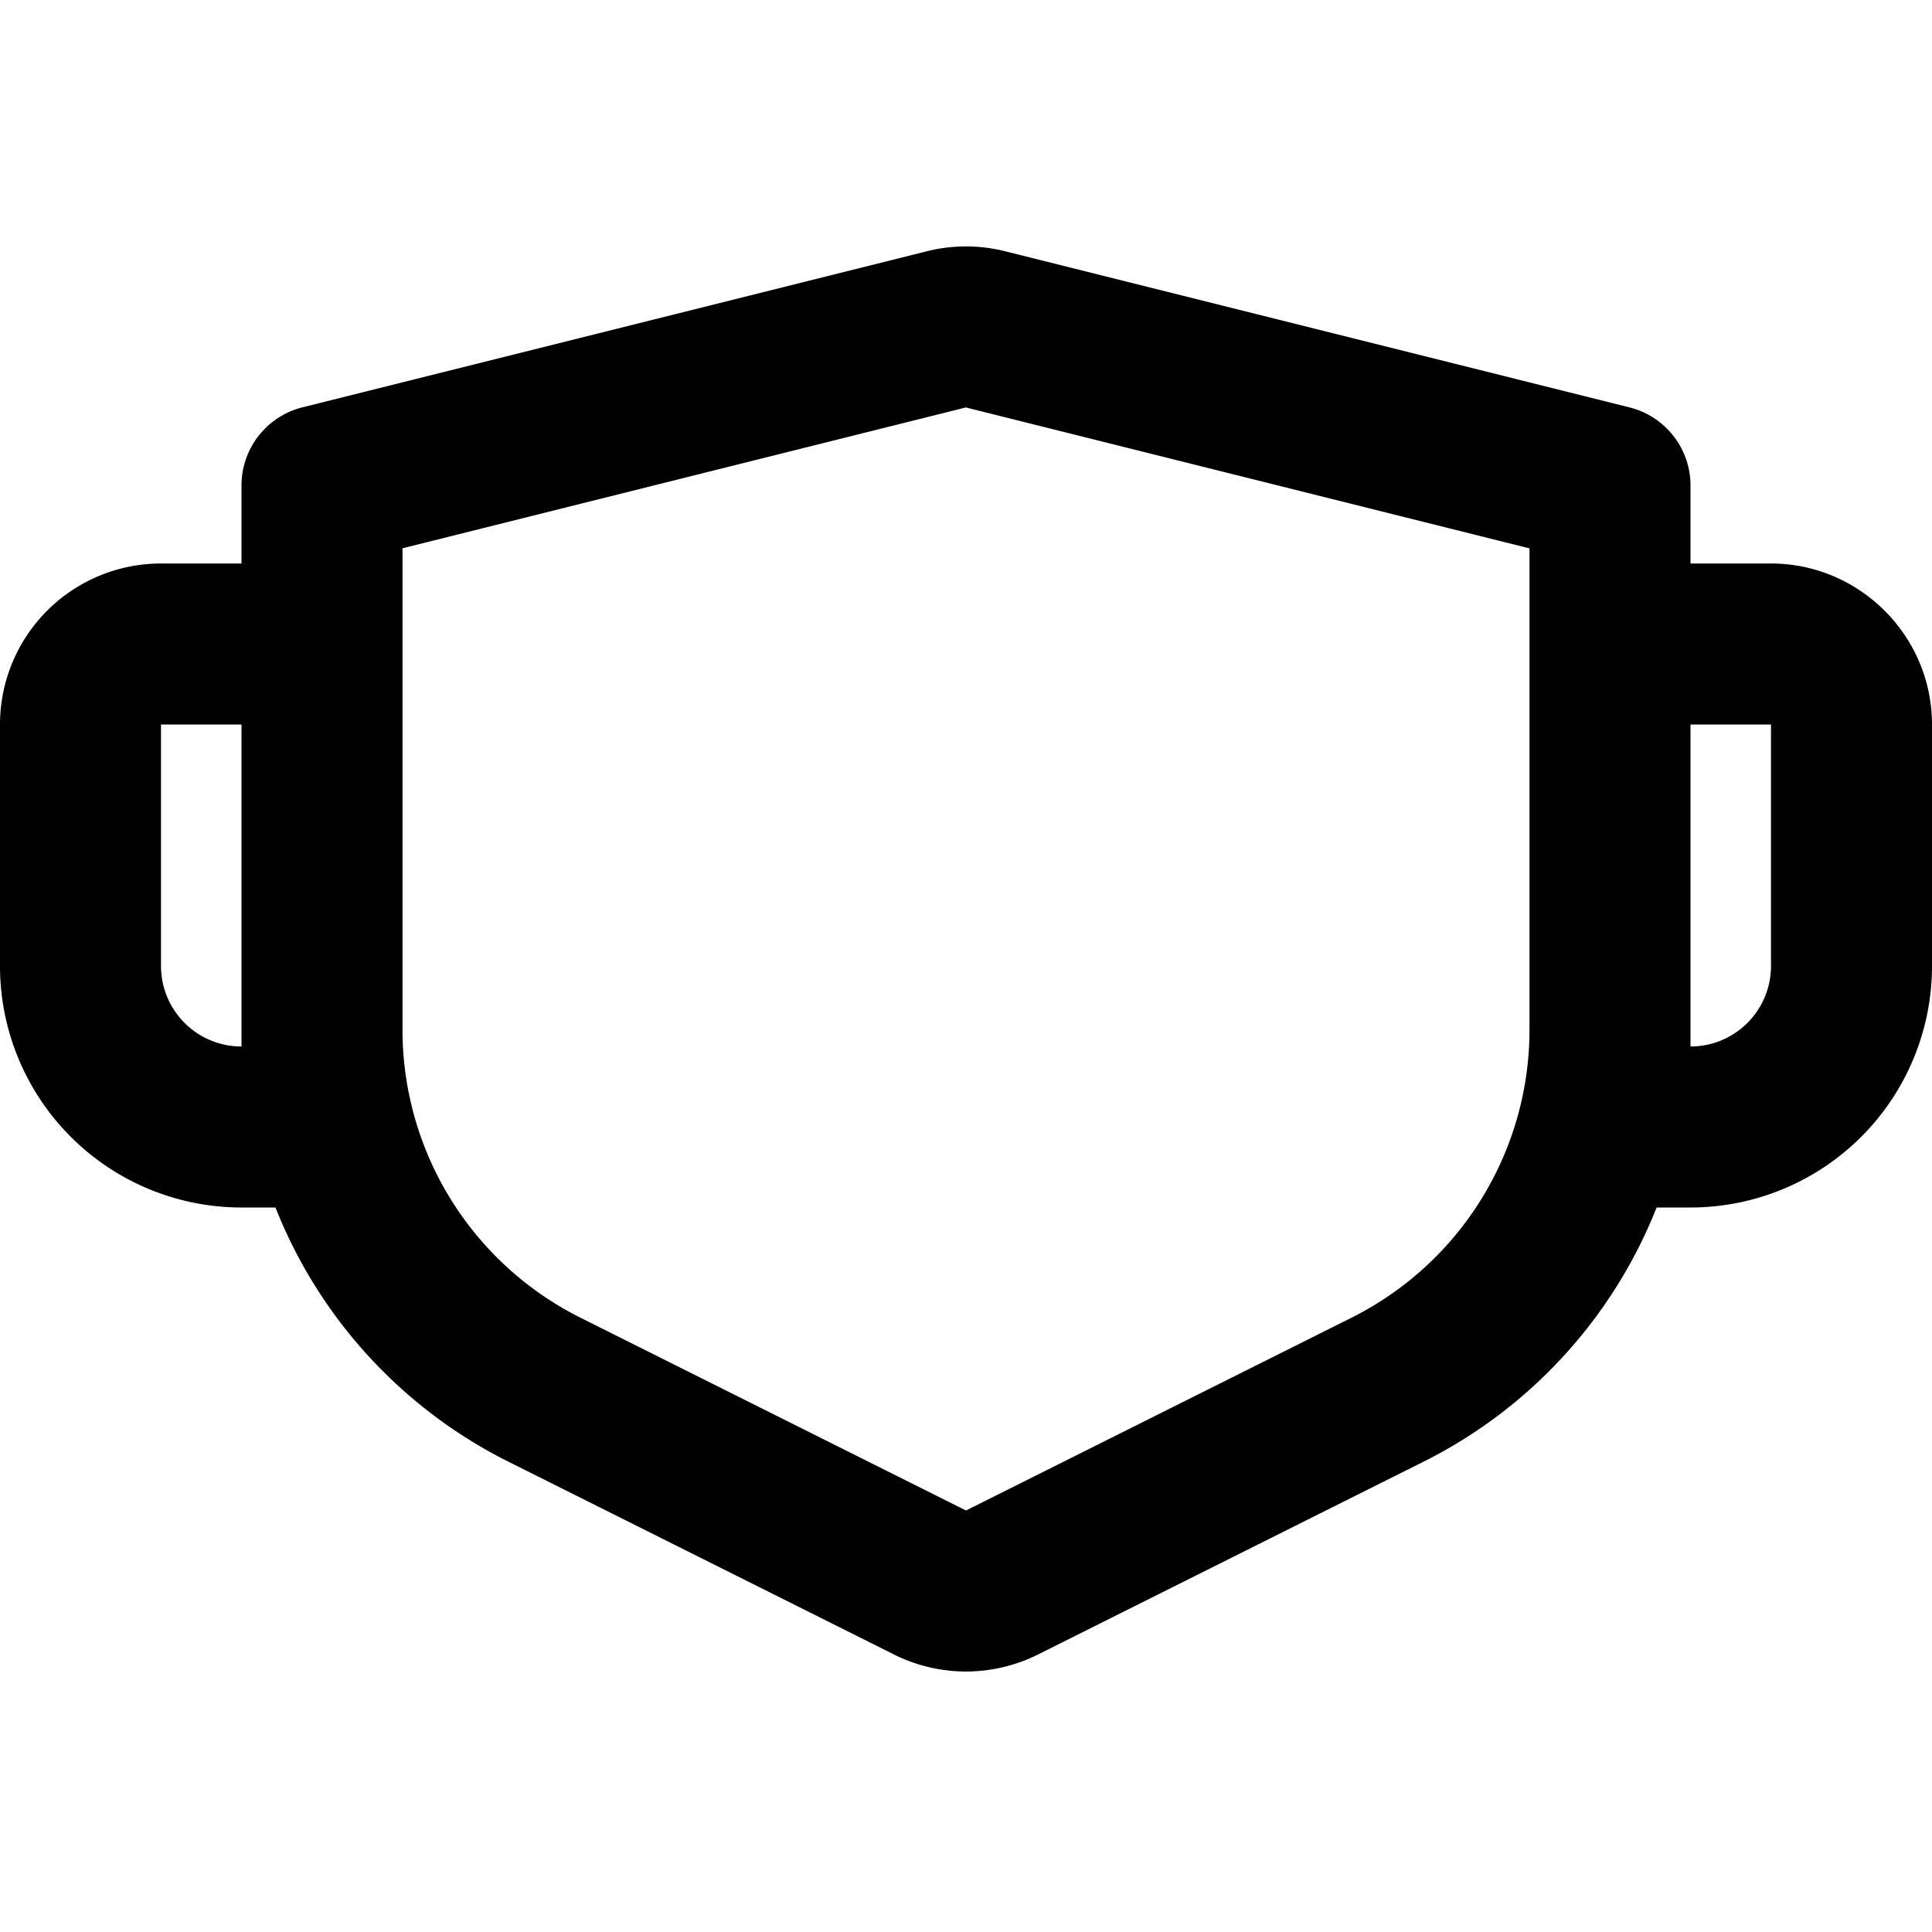 <svg xmlns="http://www.w3.org/2000/svg" fill="currentColor" viewBox="0 0 24 24" aria-hidden="true">
  <path d="M12.485 3.121l7.758 1.94a1 1 0 01.757.97V7h1c1.1 0 2 .9 2 2v3a3 3 0 01-3 3h-.421a5.999 5.999 0 01-2.896 3.158l-4.789 2.395a2 2 0 01-1.788 0l-4.79-2.395A5.999 5.999 0 013.422 15H3a3 3 0 01-3-3V9a2 2 0 012-2h1v-.97a1 1 0 01.757-.97l7.758-1.939a2 2 0 01.97 0zM12 5.061l-7 1.75v5.98a4 4 0 002.211 3.578L12 18.764l4.789-2.395A4 4 0 0019 12.792v-5.98l-7-1.75zM3 9H2v3a1 1 0 001 1V9zm19 0h-1v4a1 1 0 001-1V9z"/>
</svg>
